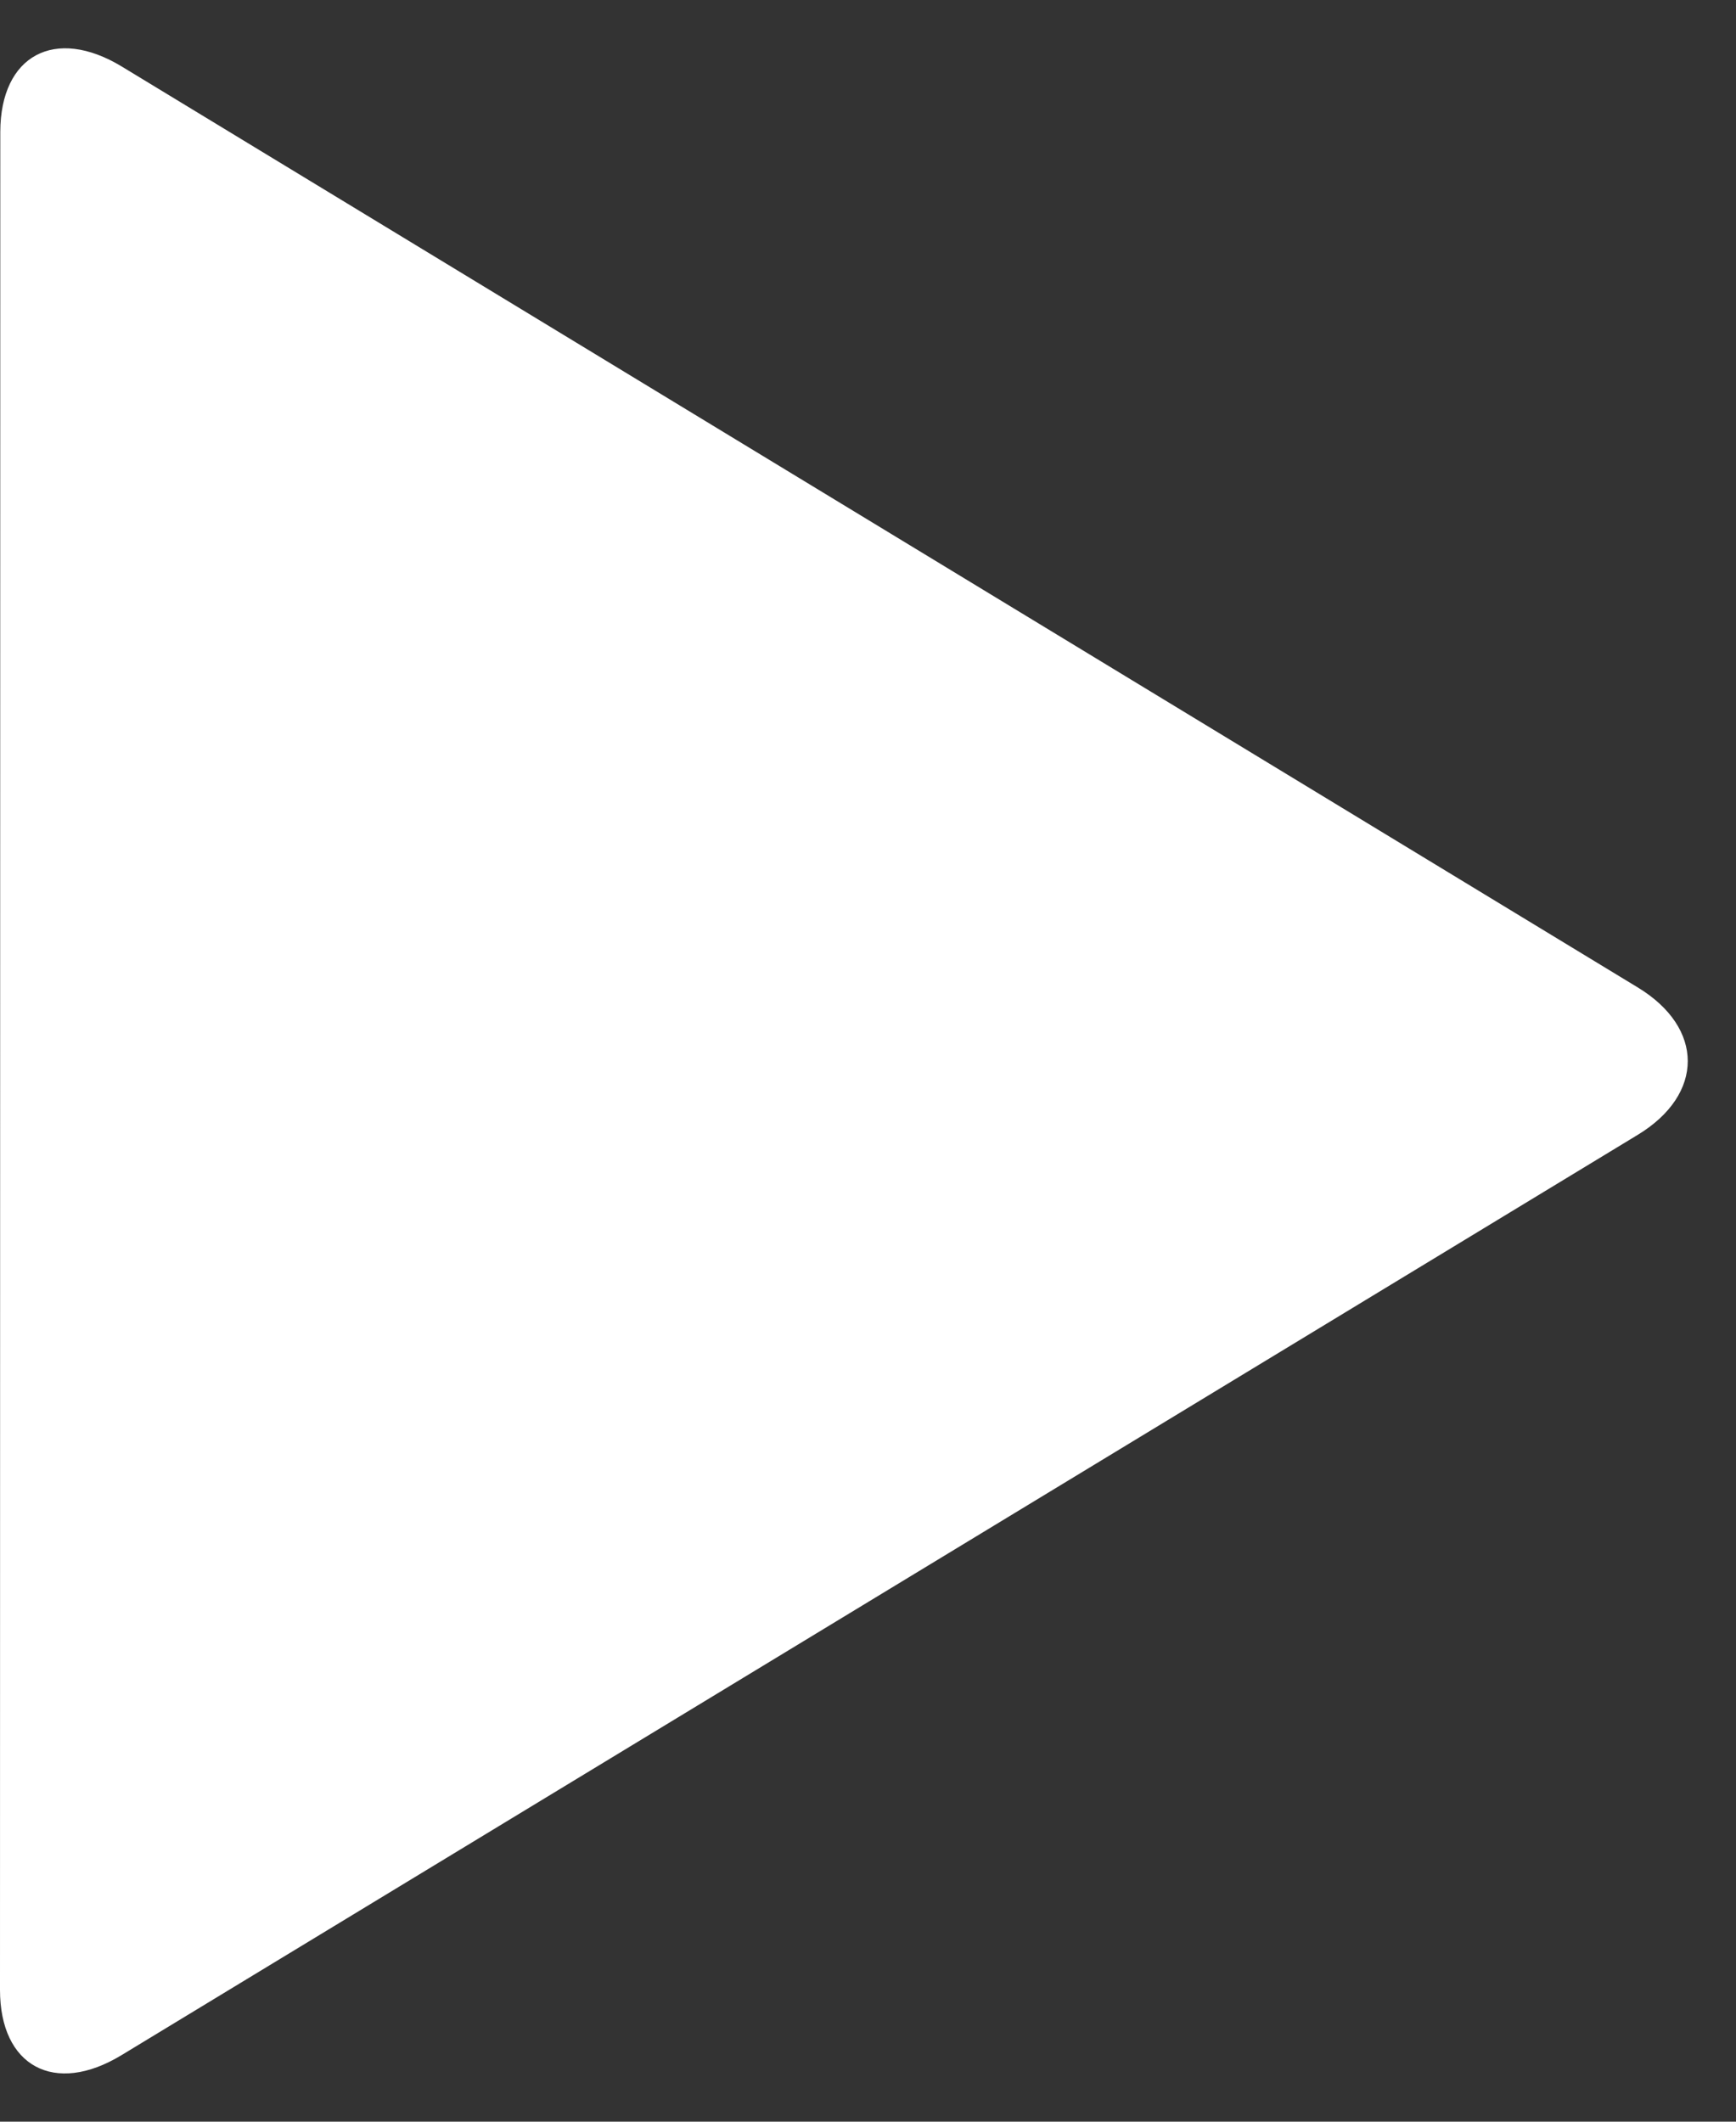<svg xmlns="http://www.w3.org/2000/svg" width="18" height="22" viewBox="0 0 18 22">
  <rect x="0" y="0" width="18" height="22" fill="#333333" stroke="none"/>
  <path fill="#FFF" fill-rule="evenodd"
        d="M1.26 21.31c-.695.422-1.26.116-1.26-.677L.003 1.367C.005.573.57.27 1.263.69l15.717 9.548c.693.42.693 1.11 0 1.53L1.26 21.31z"/>
</svg>
    <!--svg width="72" height="72" viewBox="0 0 72 72" xmlns="http://www.w3.org/2000/svg">
      <title>video-play</title>
      <g transform="translate(6 6)" fill="none" fill-rule="evenodd">
        <ellipse stroke="#FFF" stroke-width="3" cx="30" cy="30" rx="30" ry="30" fill-opacity=".16" fill="#000"/>
        <path d="M26.048 38.838c-.577.36-1.048.1-1.048-.58l.003-16.515c0-.68.472-.94 1.05-.58l13.087 8.184c.577.36.577.95 0 1.31l-13.092 8.18z" fill="#FFF"/>
      </g>
    </svg-->
